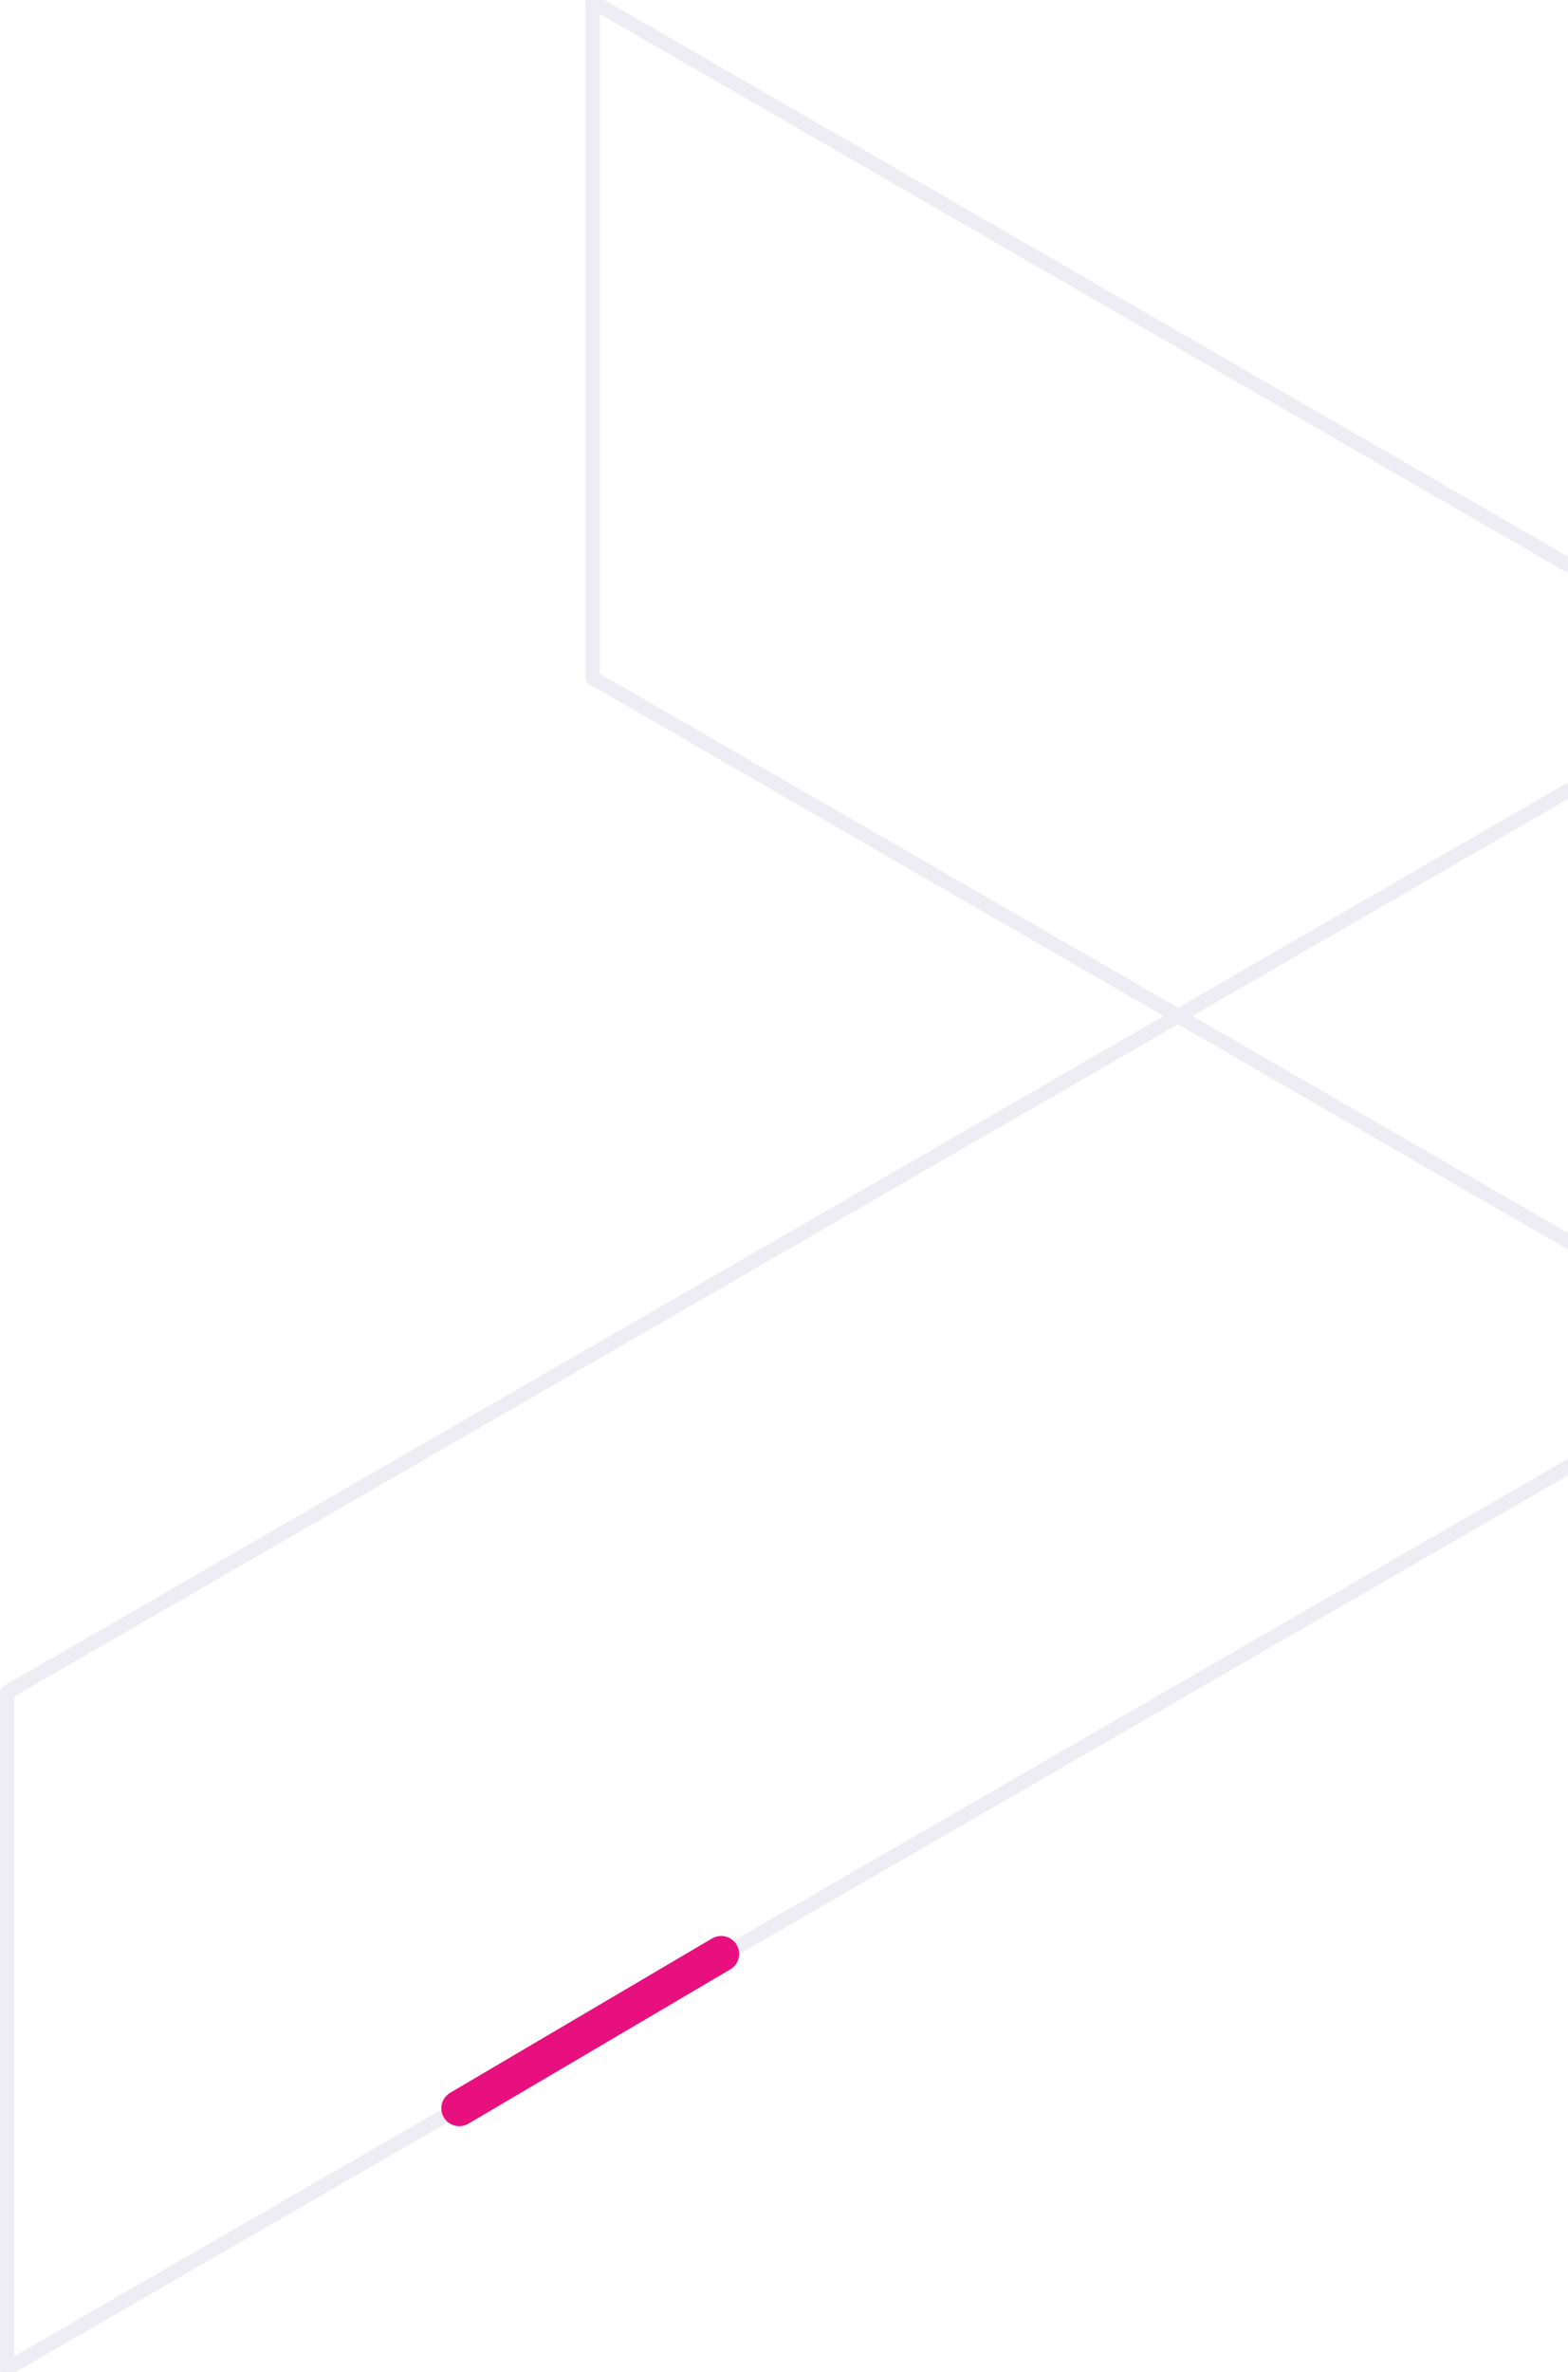 <svg width="437" height="661" viewBox="0 0 437 661" fill="none" xmlns="http://www.w3.org/2000/svg">
<path opacity="0.1" fill-rule="evenodd" clip-rule="evenodd" d="M163.161 188.87C163.161 189.588 163.544 190.251 164.165 190.61L324.32 283.097L1 469.805C0.381 470.163 0 470.823 0 471.537L8.34465e-06 659.982C8.37589e-06 660.696 0.381 661.356 1 661.714C1.619 662.071 2.381 662.071 3 661.714L492.328 379.14C492.384 379.114 492.439 379.085 492.493 379.054C493.115 378.696 493.498 378.032 493.498 377.315V188.87C493.498 188.153 493.115 187.489 492.493 187.131L166.174 -1.314C165.553 -1.672 164.787 -1.673 164.166 -1.314C163.544 -0.955 163.161 -0.292 163.161 0.426V188.87ZM487.481 188.875L167.179 3.906V187.711L328.337 280.777L487.481 188.875ZM332.336 283.086L489.48 192.34V373.835L332.336 283.086ZM328.319 285.406L487.481 377.32L4 656.517L4 472.692L328.319 285.406Z" fill="#524A82"/>
<path d="M128 587.426L201 544.426" stroke="#E7107E" stroke-width="10" stroke-linecap="round" stroke-linejoin="round"/>
</svg>
